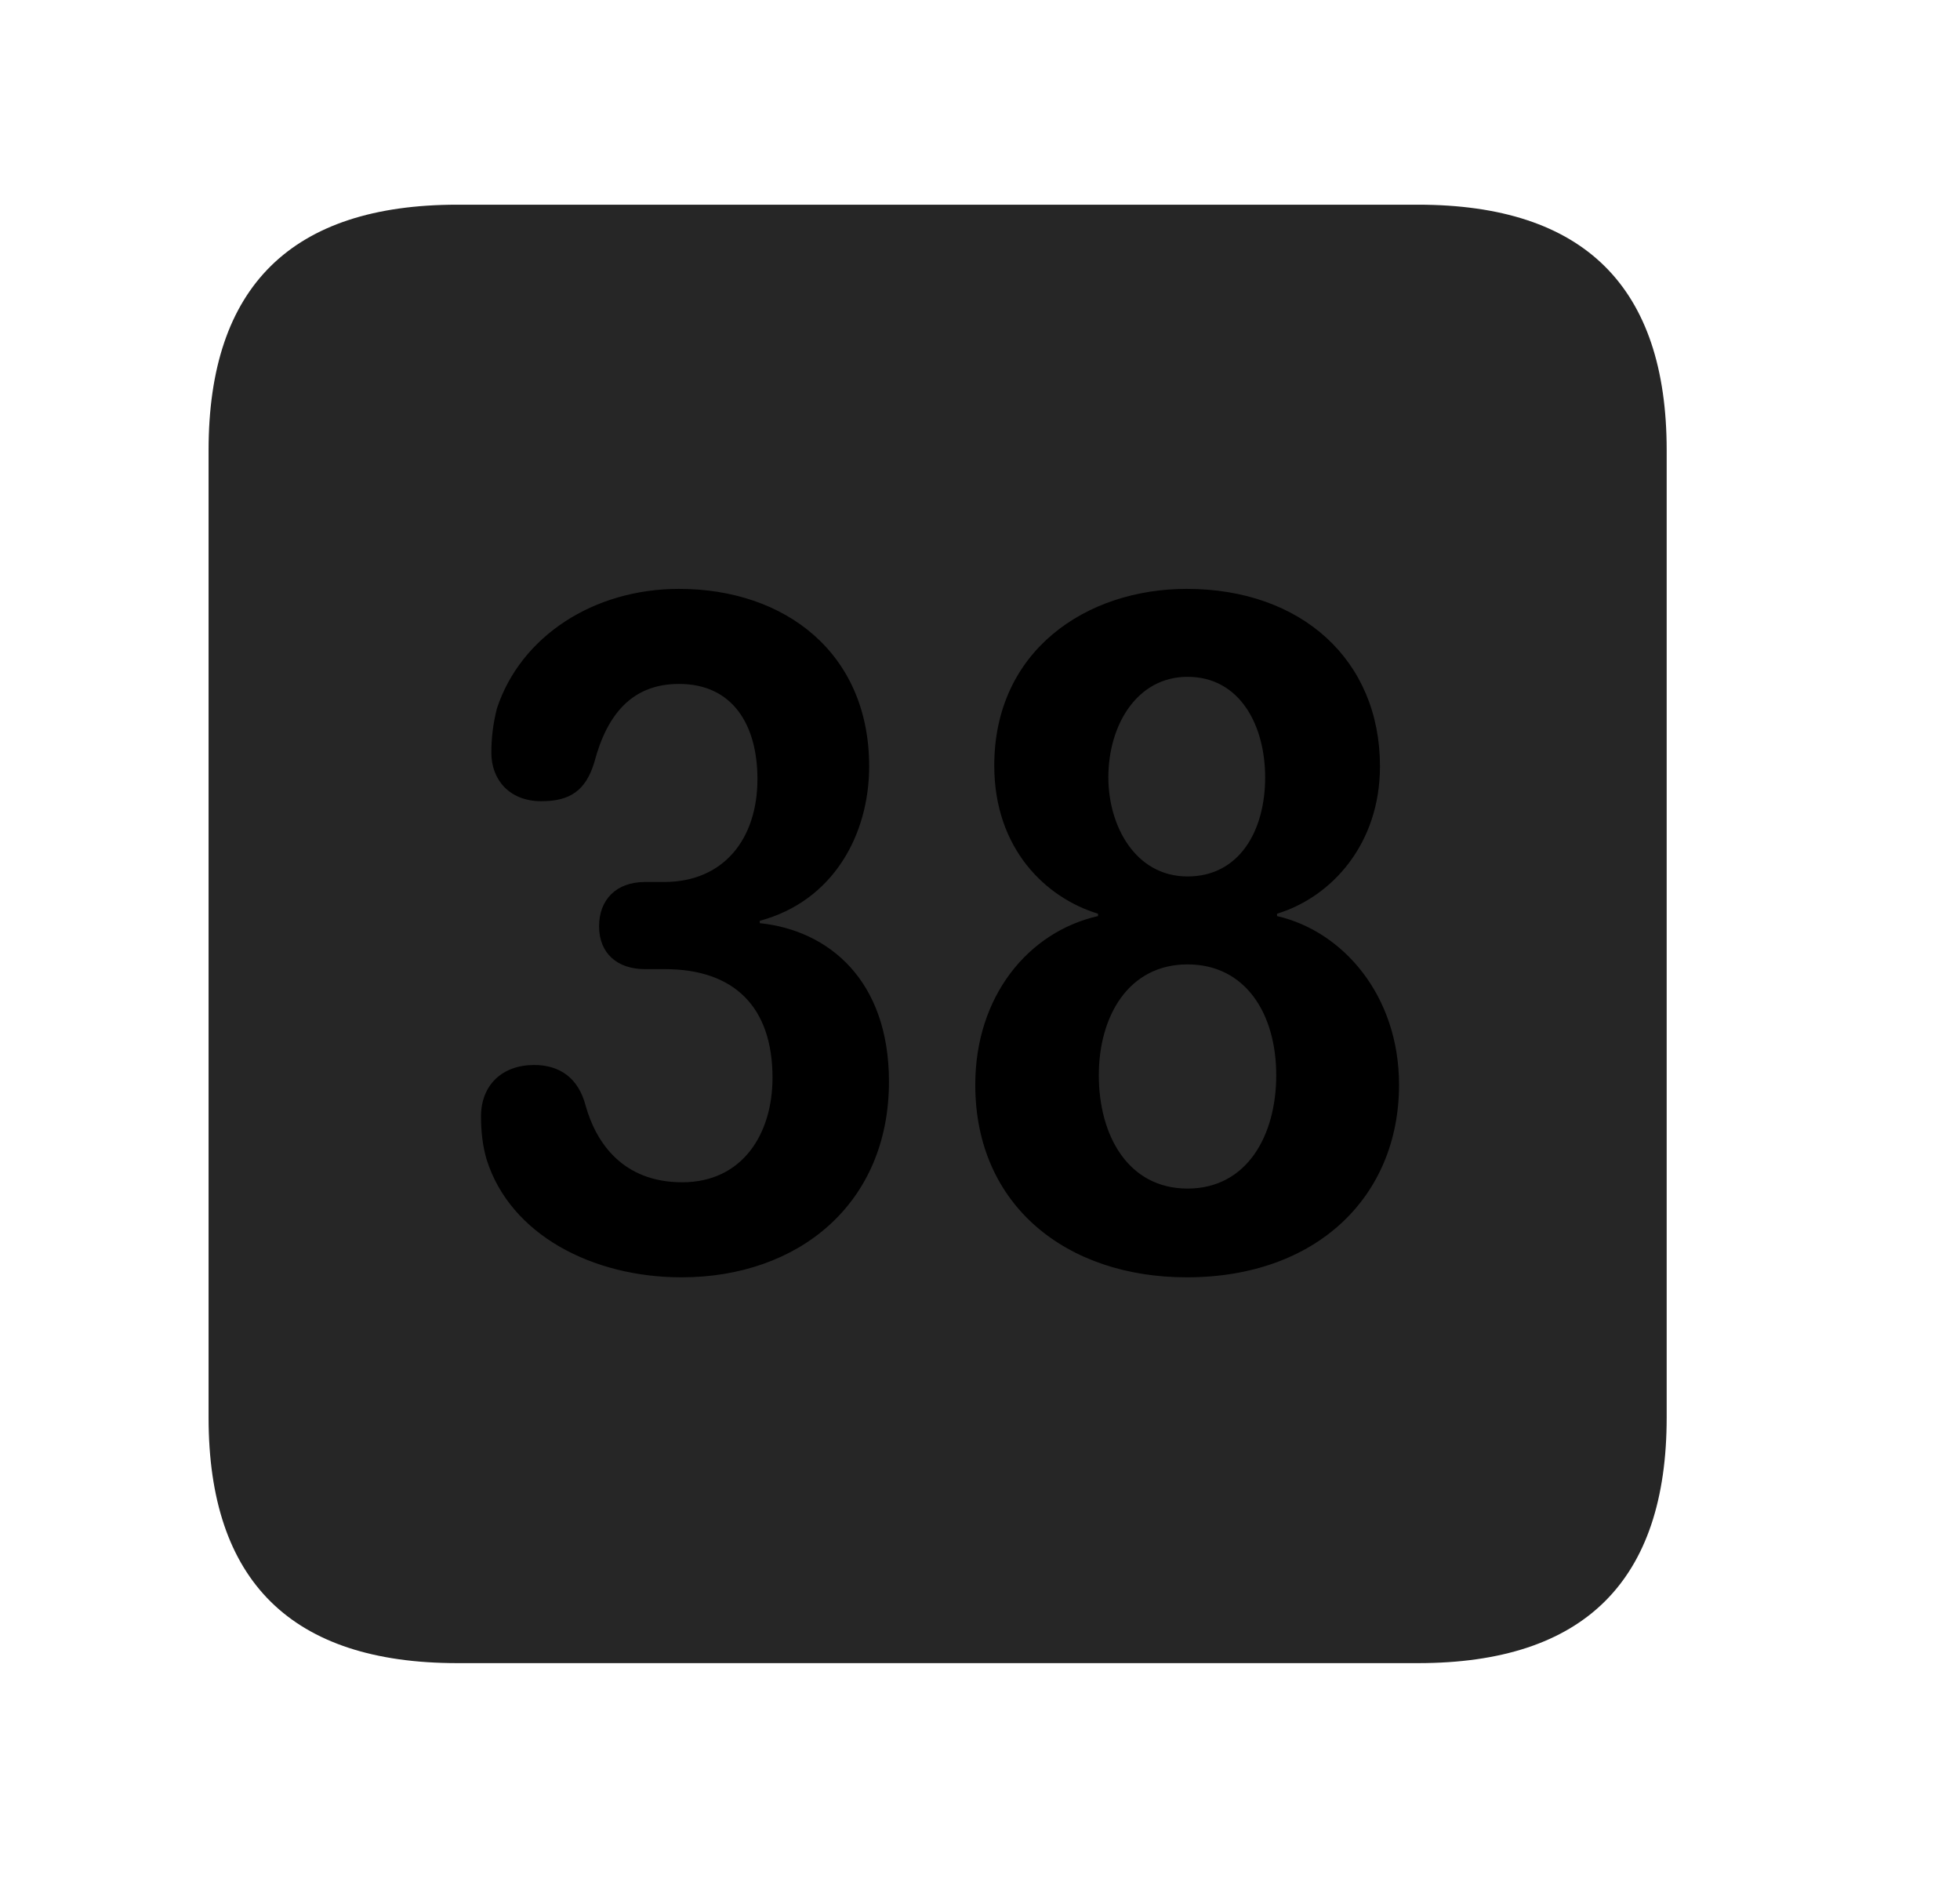 <svg width="29" height="28" viewBox="0 0 29 28" fill="currentColor" xmlns="http://www.w3.org/2000/svg">
<g clip-path="url(#clip0_2207_38134)">
<path d="M6.766 24.602H20.981C23.442 24.602 24.66 23.383 24.66 20.969V6.66C24.66 4.246 23.442 3.028 20.981 3.028H6.766C4.317 3.028 3.086 4.235 3.086 6.66V20.969C3.086 23.395 4.317 24.602 6.766 24.602Z" fill="currentColor" fill-opacity="0.85"/>
<path d="M10.082 18.895C8.781 18.895 7.551 18.274 7.199 17.149C7.141 16.95 7.117 16.739 7.117 16.516C7.117 16.047 7.434 15.754 7.903 15.754C8.289 15.754 8.559 15.953 8.664 16.352C8.817 16.903 9.215 17.489 10.094 17.489C10.985 17.489 11.43 16.774 11.43 15.942C11.43 14.899 10.867 14.336 9.836 14.336H9.543C9.133 14.336 8.864 14.102 8.864 13.703C8.864 13.305 9.121 13.047 9.543 13.047H9.824C10.715 13.047 11.207 12.403 11.207 11.524C11.207 10.727 10.844 10.117 10.047 10.117C9.356 10.117 8.981 10.563 8.793 11.278C8.664 11.7 8.43 11.852 8.008 11.852C7.539 11.852 7.27 11.535 7.27 11.137C7.27 10.926 7.293 10.715 7.352 10.481C7.703 9.414 8.781 8.711 10.047 8.711C11.617 8.711 12.86 9.66 12.86 11.336C12.86 12.344 12.332 13.328 11.242 13.621V13.656C12.262 13.762 13.153 14.5 13.153 16C13.153 17.805 11.817 18.895 10.082 18.895ZM17.559 18.895C15.789 18.895 14.43 17.84 14.43 16.047C14.43 14.735 15.215 13.785 16.246 13.551V13.516C15.473 13.281 14.711 12.555 14.711 11.325C14.711 9.625 16.071 8.711 17.559 8.711C19.258 8.711 20.418 9.766 20.418 11.336C20.418 12.485 19.703 13.27 18.895 13.516V13.551C19.867 13.774 20.7 14.723 20.7 16.047C20.7 17.7 19.481 18.895 17.559 18.895ZM17.571 12.965C18.332 12.965 18.719 12.297 18.719 11.5C18.719 10.727 18.344 10.012 17.571 10.012C16.821 10.012 16.399 10.727 16.399 11.5C16.399 12.215 16.797 12.965 17.571 12.965ZM17.571 17.582C18.45 17.582 18.883 16.797 18.883 15.906C18.883 14.992 18.426 14.266 17.571 14.266C16.692 14.266 16.258 15.039 16.258 15.906C16.258 16.797 16.692 17.582 17.571 17.582Z" fill="currentColor"/>
</g>
<defs>
<clipPath id="clip0_2207_38134">
<rect width="21.574" height="21.598" fill="currentColor" transform="translate(3.086 3.004)"/>
</clipPath>
</defs>
</svg>
